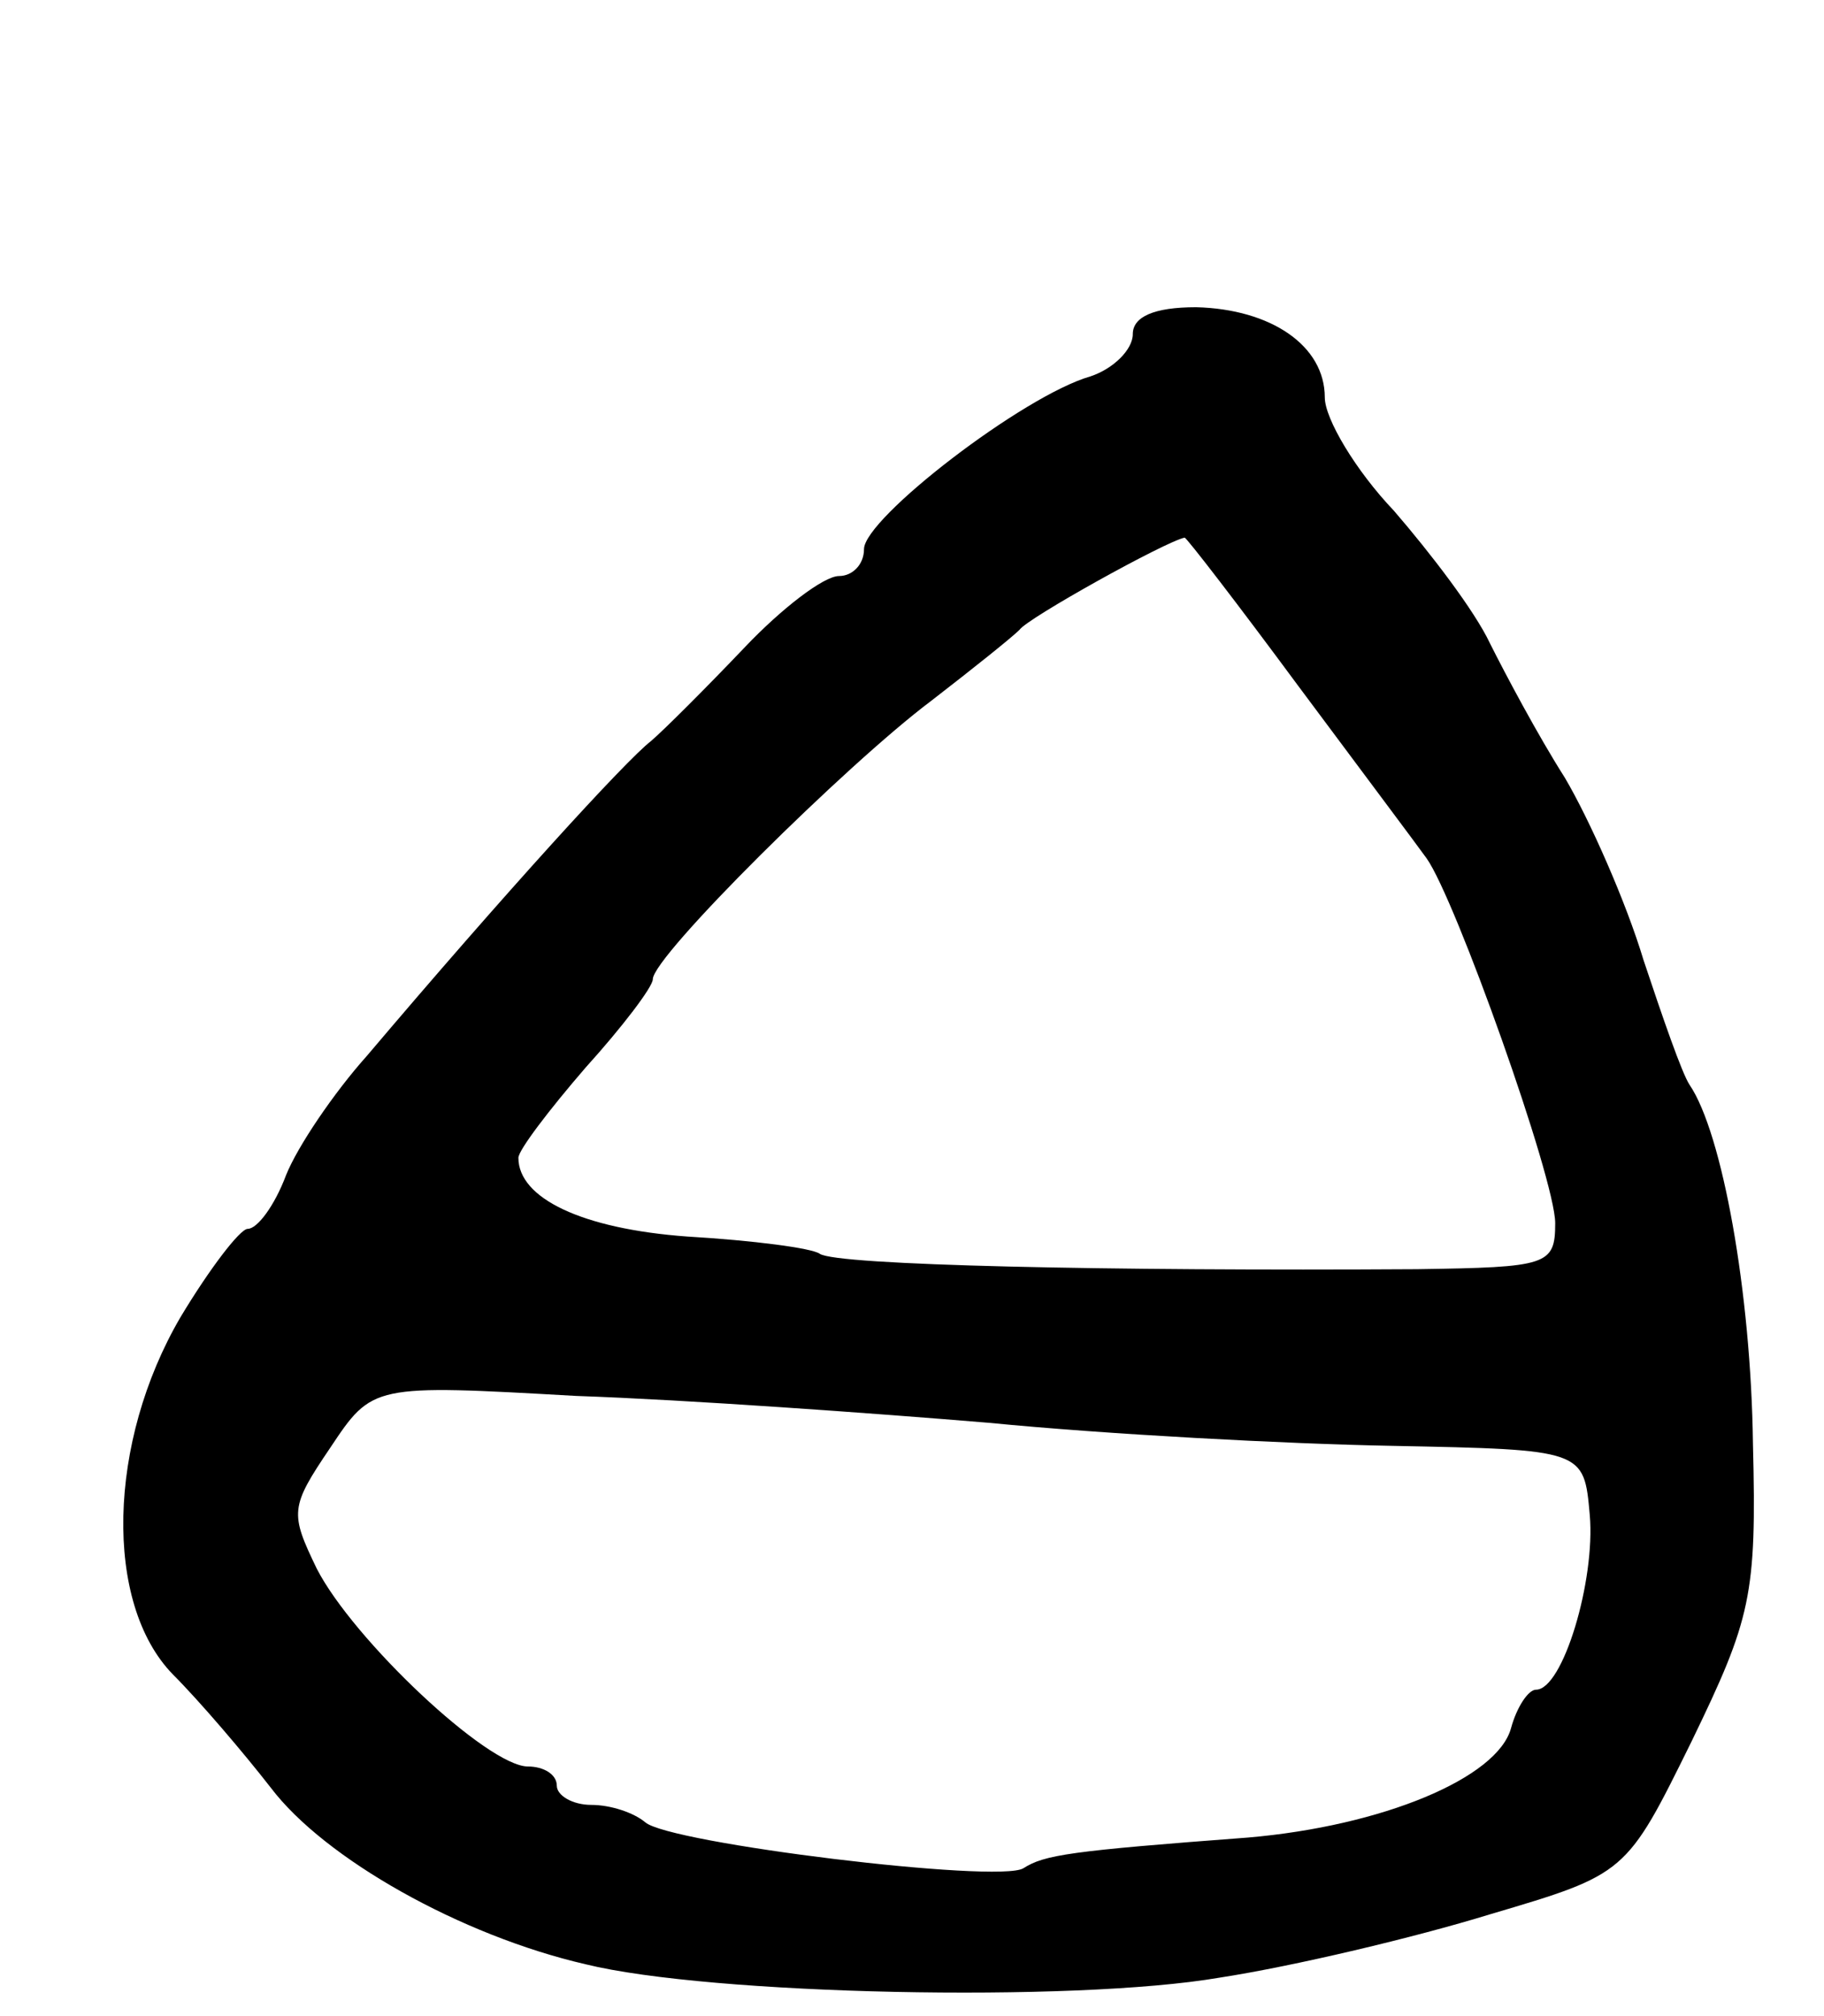<svg version="1.0" xmlns="http://www.w3.org/2000/svg"
 width="95pt" height="105pt" viewBox="0 0 95 105"
 preserveAspectRatio="xMidYMid meet">
<g transform="translate(0,105) scale(0.1,-0.1)"
fill="#000000" stroke="none">
<path d="M590 876 c0 -8 -10 -18 -22 -22 -35 -10 -118 -74 -118 -90 0 -8 -6
-14 -13 -14 -8 0 -30 -17 -49 -37 -20 -21 -42 -43 -49 -49 -13 -10 -76 -79
-148 -164 -17 -19 -36 -47 -42 -62 -6 -16 -15 -28 -20 -28 -4 0 -20 -21 -35
-46 -38 -65 -40 -149 -4 -186 14 -14 37 -41 51 -59 28 -37 99 -77 164 -92 65
-16 254 -20 330 -7 39 6 102 21 141 33 71 21 71 21 105 90 31 64 34 76 32 155
-1 79 -16 162 -33 187 -4 6 -14 35 -24 65 -9 30 -28 73 -41 95 -14 22 -31 54
-39 70 -8 17 -31 47 -50 69 -20 21 -36 48 -36 59 0 27 -28 46 -67 47 -22 0
-33 -5 -33 -14z m86 -183 c32 -43 62 -83 67 -90 15 -21 67 -167 67 -190 0 -22
-4 -23 -72 -24 -161 -1 -302 2 -311 8 -4 3 -35 7 -69 9 -55 4 -88 20 -88 41 0
4 16 25 35 47 19 21 35 42 35 46 0 12 101 112 145 145 22 17 42 33 46 37 4 6
76 46 86 48 1 0 28 -35 59 -77z m-161 -384 c61 -6 155 -11 210 -12 100 -2 100
-2 103 -36 3 -34 -14 -91 -28 -91 -4 0 -10 -9 -13 -20 -7 -26 -67 -51 -137
-57 -93 -7 -106 -9 -117 -16 -13 -8 -185 13 -197 24 -6 5 -18 9 -28 9 -10 0
-18 5 -18 10 0 6 -7 10 -15 10 -21 0 -91 66 -110 103 -14 29 -14 32 7 63 22
33 22 33 128 27 58 -2 155 -9 215 -14z"/>
</g>
</svg>
